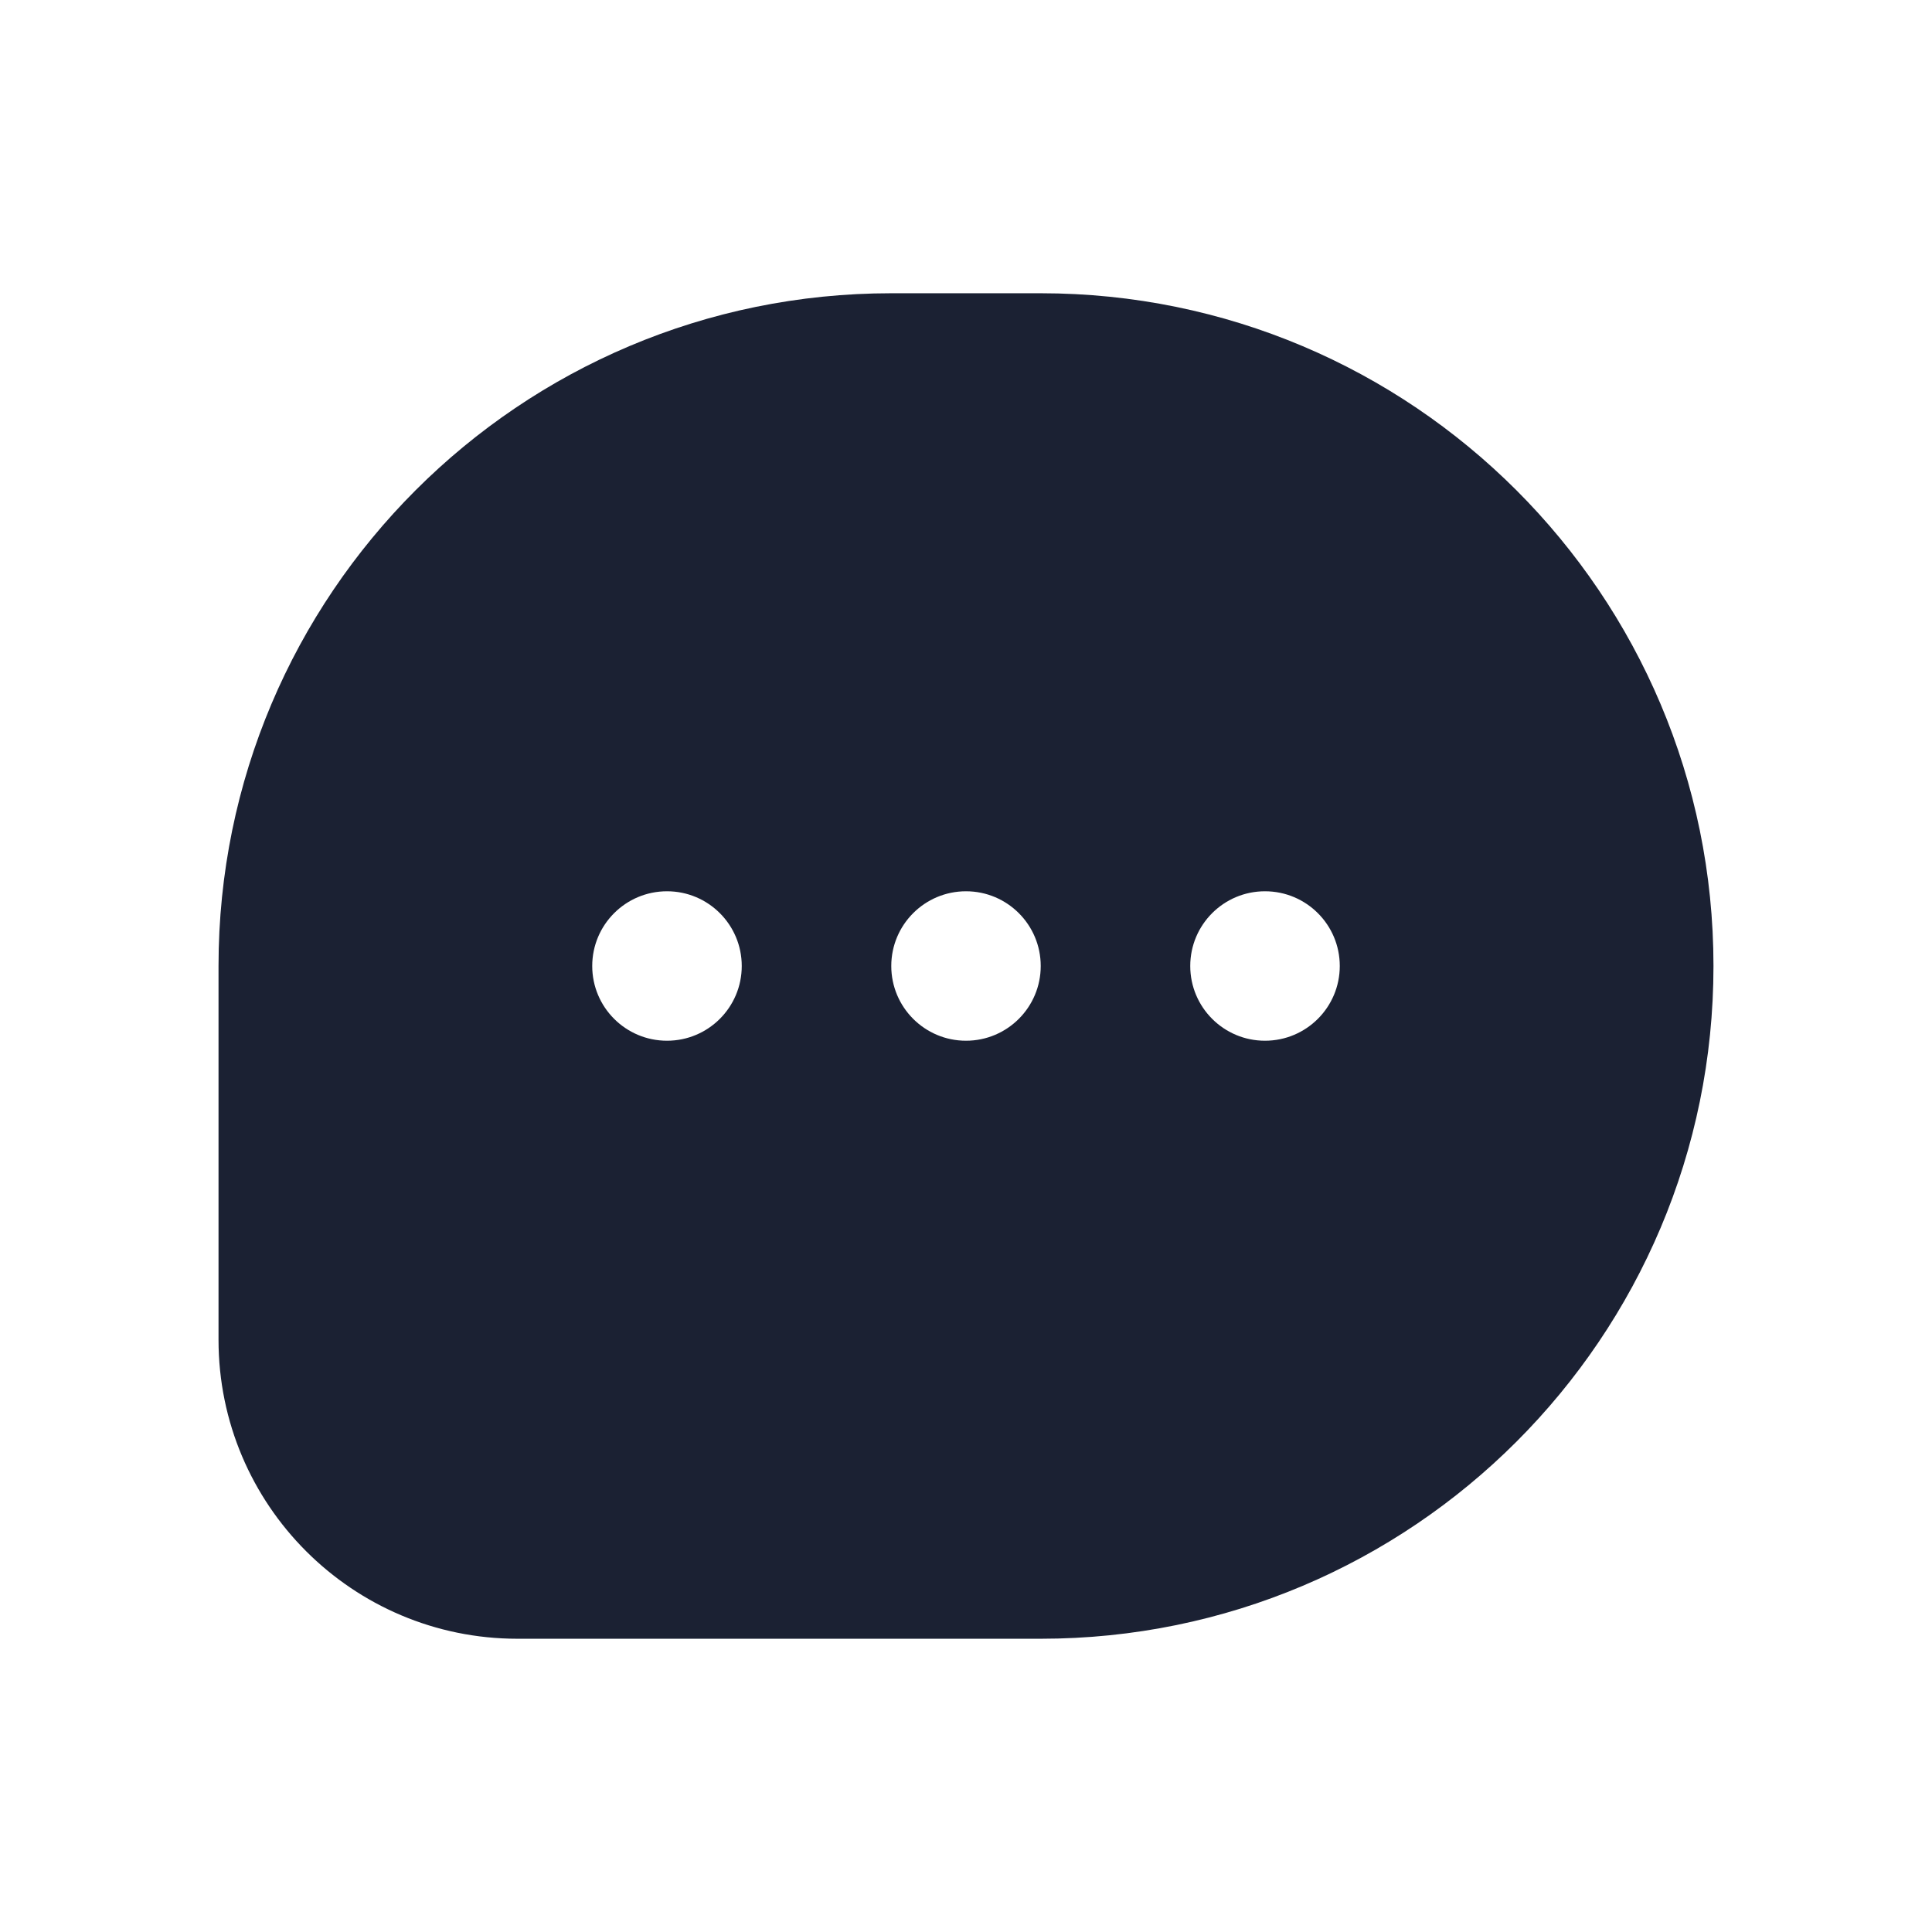 <svg width="28" height="28" viewBox="0 0 28 28" fill="none" xmlns="http://www.w3.org/2000/svg">
<path fill-rule="evenodd" clip-rule="evenodd" d="M12.917 4.25H15.083C20.468 4.25 24.833 8.615 24.833 14C24.833 19.385 20.468 23.75 15.083 23.75H7.5C5.107 23.75 3.167 21.81 3.167 19.417V14C3.167 8.615 7.532 4.25 12.917 4.25ZM14 15.083C14.598 15.083 15.083 14.598 15.083 14C15.083 13.402 14.598 12.917 14 12.917C13.402 12.917 12.917 13.402 12.917 14C12.917 14.598 13.402 15.083 14 15.083ZM19.417 14C19.417 14.598 18.932 15.083 18.333 15.083C17.735 15.083 17.25 14.598 17.25 14C17.25 13.402 17.735 12.917 18.333 12.917C18.932 12.917 19.417 13.402 19.417 14ZM9.667 15.083C10.265 15.083 10.75 14.598 10.75 14C10.75 13.402 10.265 12.917 9.667 12.917C9.068 12.917 8.583 13.402 8.583 14C8.583 14.598 9.068 15.083 9.667 15.083Z" fill="#1B2133"/>
</svg>
